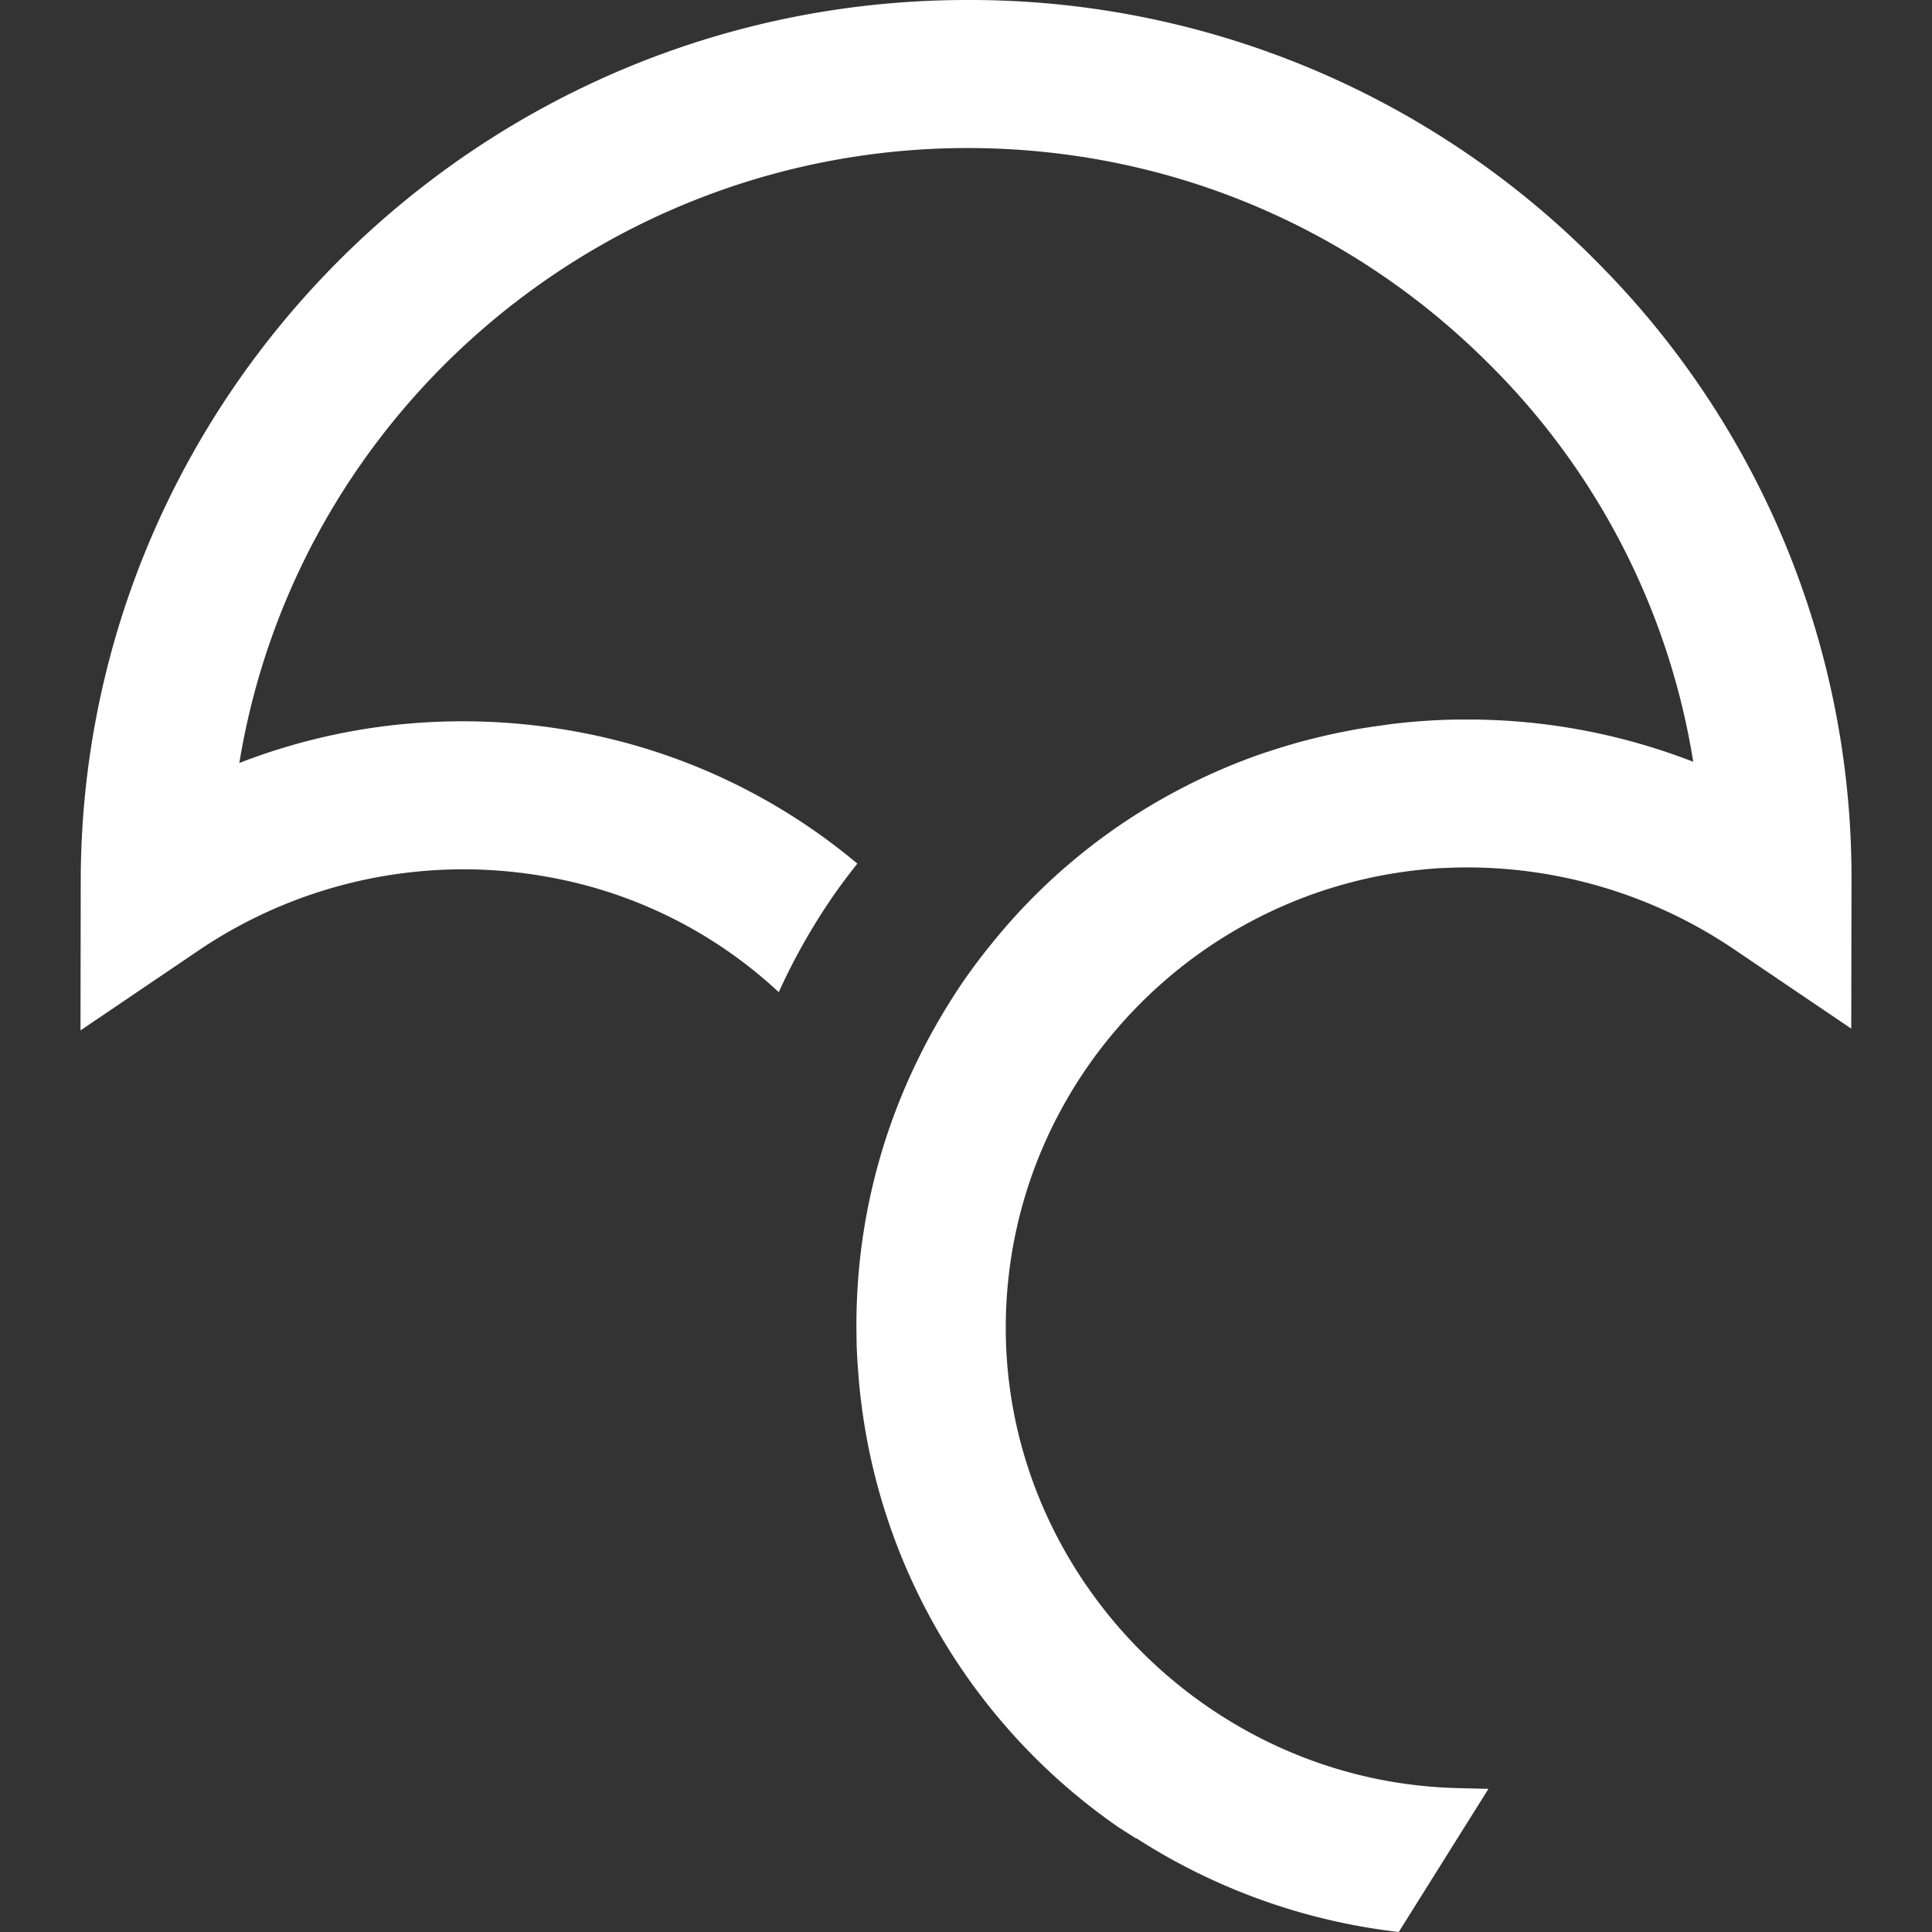 <svg viewBox="0 0 24 24" xmlns="http://www.w3.org/2000/svg">
  <rect x="0" y="0" width="24" height="24" fill="#333333" stroke="none"/>
  <path
    d="M19.782 3.197A10.948 10.948 0 0012.008 0c-6.063.004-11 4.915-11.005 10.946L1 12.8l1.449-.981a5.87 5.87 0 014.353-.926 5.657 5.657 0 012.872 1.432 7.71 7.71 0 01.65-1.157c.103-.151.213-.297.326-.44a7.536 7.536 0 00-3.517-1.644 7.809 7.809 0 00-1.385-.124c-.956 0-1.888.174-2.775.518.718-4.376 4.542-7.635 9.043-7.639 2.44 0 4.734.945 6.458 2.659a8.958 8.958 0 012.56 4.965 7.74 7.74 0 00-2.784-.525h-.135a7.865 7.865 0 00-.793.052c-.049.005-.098.013-.146.02a8.159 8.159 0 00-.353.054l-.155.03c-.119.024-.237.051-.354.08l-.126.032c-.147.04-.293.084-.437.132l-.027.008c-.326.11-.643.244-.95.397l-.025.013c-.143.072-.284.15-.422.23l-.034.021a7.386 7.386 0 00-1.917 1.645l-.067.082a7.517 7.517 0 00-.342.456 7.86 7.86 0 00-.53.901l-.011.023a7.48 7.48 0 00-.786 3.468l.001.102a6.733 6.733 0 00.02.358 6.082 6.082 0 00.037.375c.006.044.01.088.017.131a7.549 7.549 0 003.184 5.154l.21.134.002-.004a7.64 7.64 0 003.114 1.149l.15.02 1.115-1.779-.401-.01c-3.085-.085-5.595-2.65-5.595-5.718 0-3.02 2.374-5.528 5.404-5.71l.191-.007a5.92 5.92 0 013.466 1.025l1.442.976.003-1.844a10.823 10.823 0 00-3.218-7.736z"
    fill="#fff"
  ></path>
</svg>
